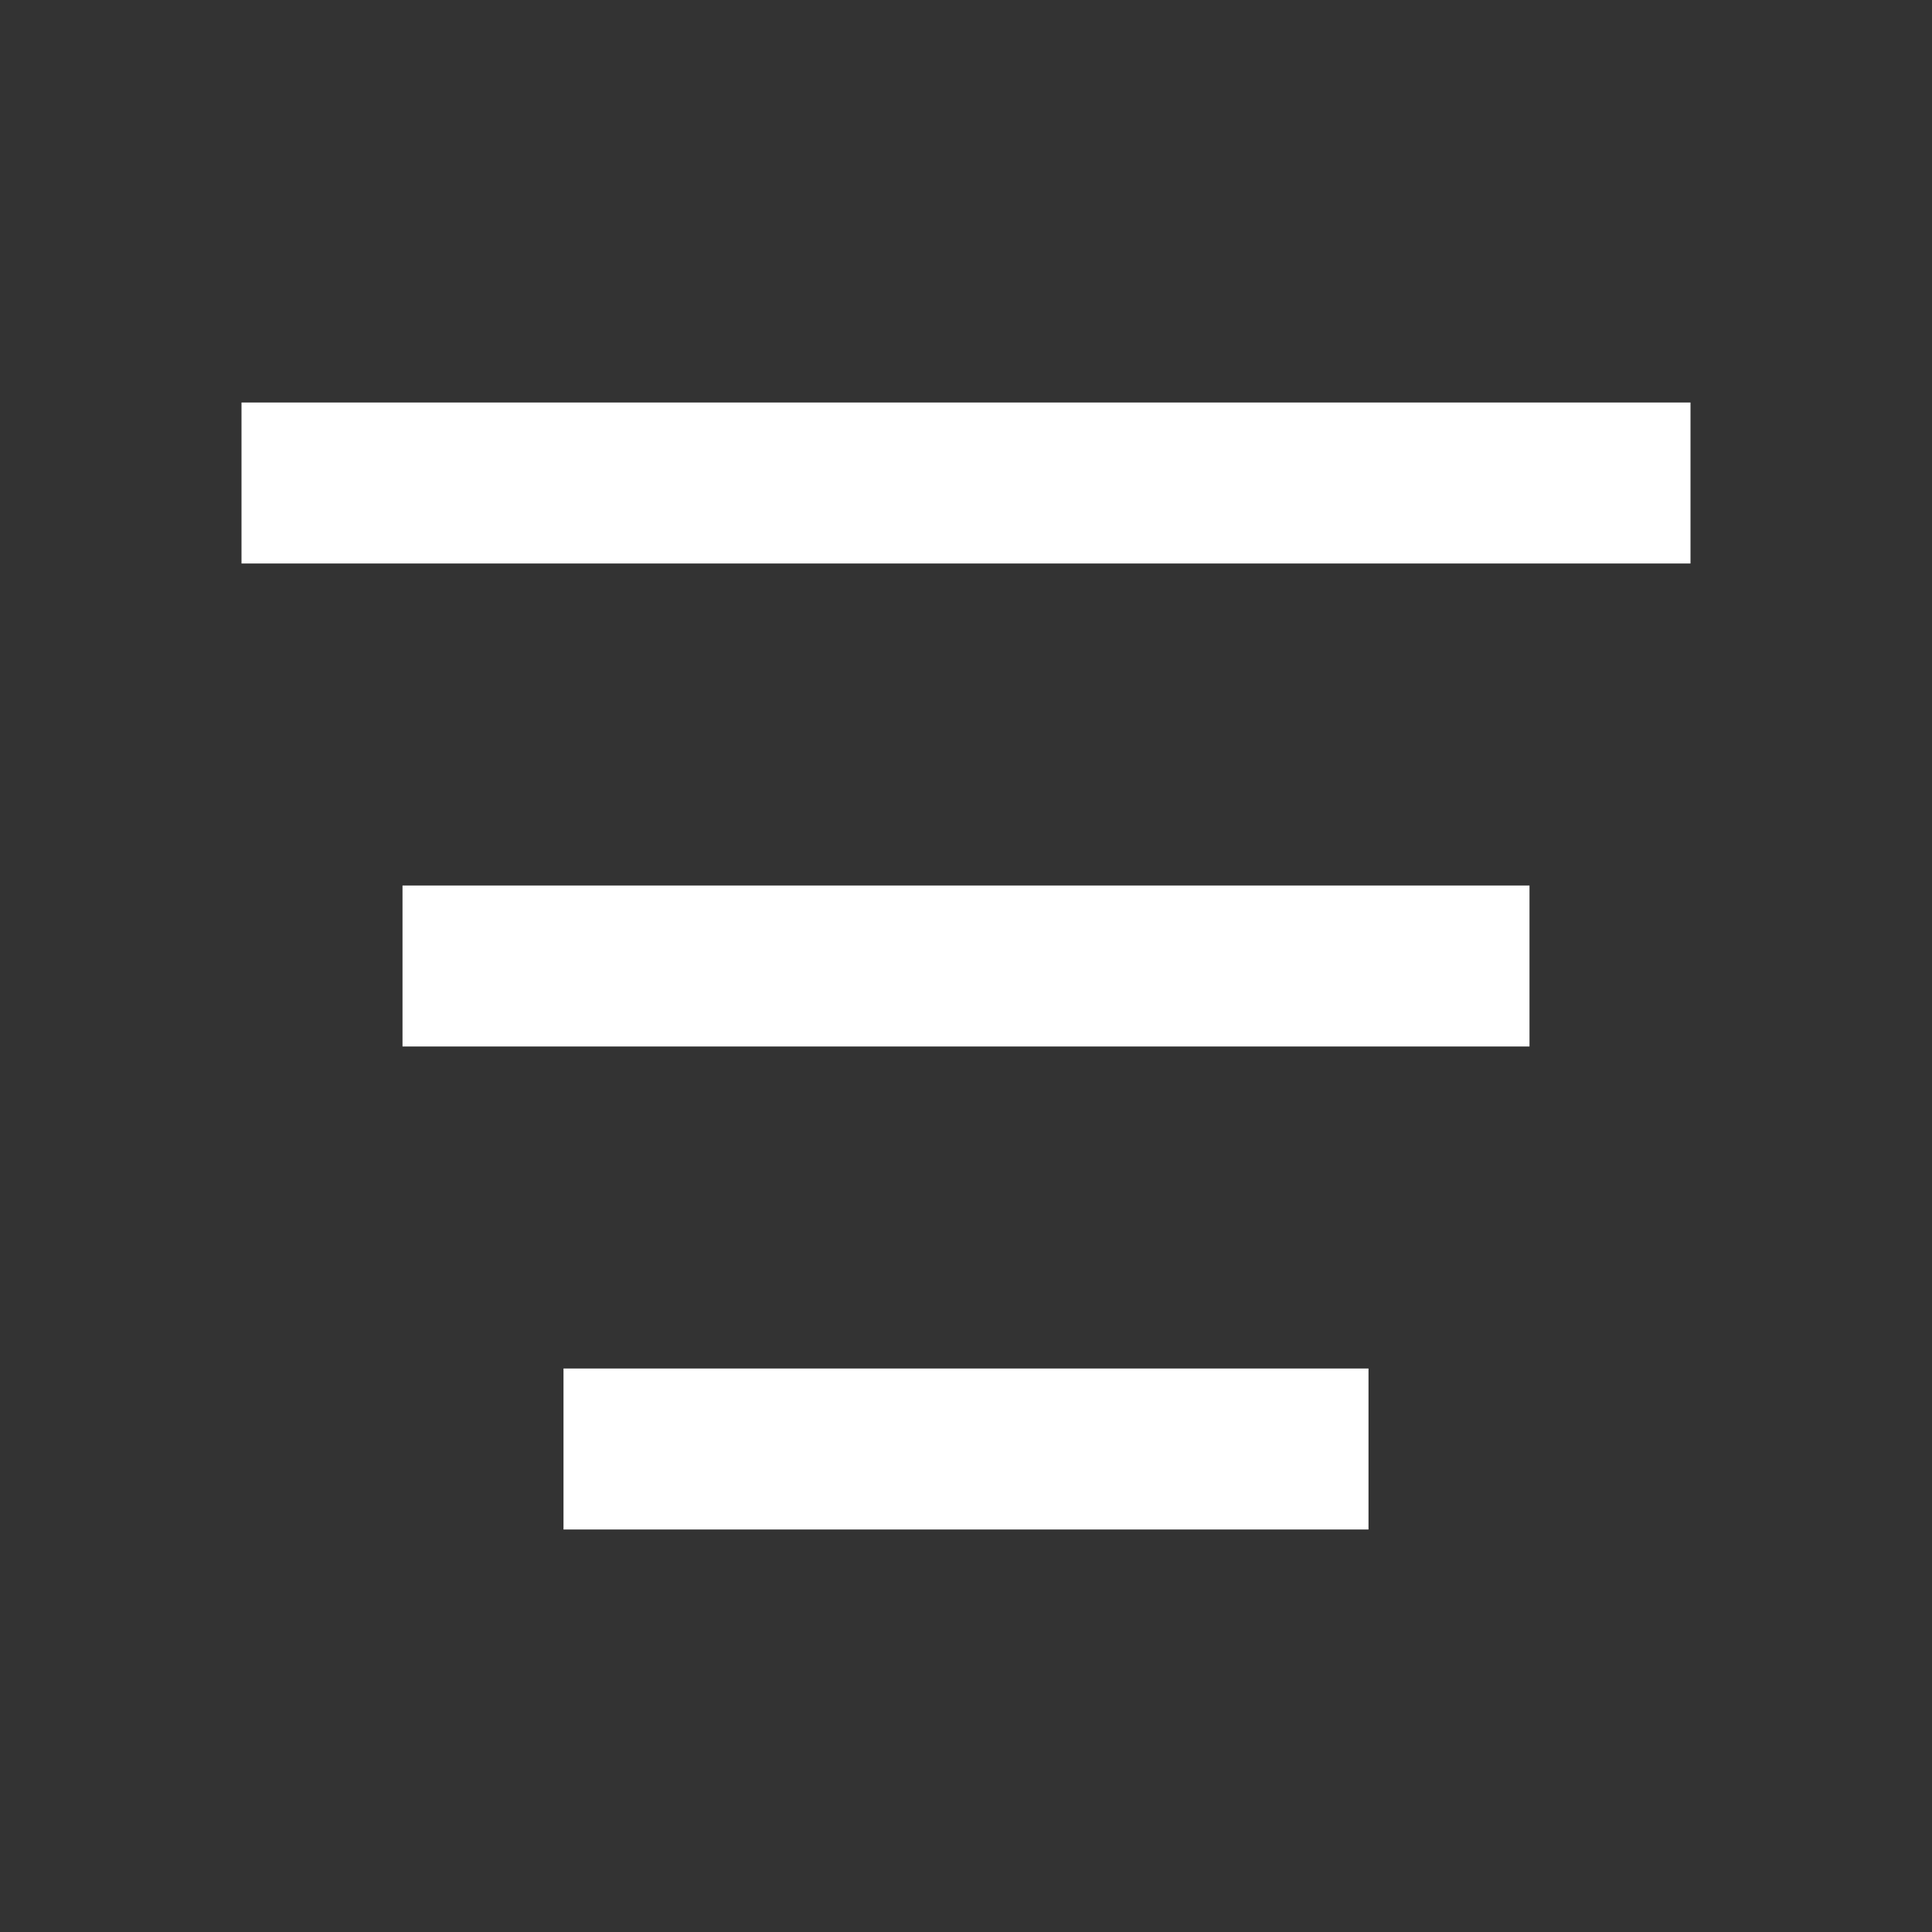 <svg width="24" height="24" viewBox="0 0 24 24" fill="none" xmlns="http://www.w3.org/2000/svg">
<rect x="0" y="0" width="24" height="24" fill="#333333" stroke="none"/>
<path d="M3 7H21V5H3V7Z" fill="white"/>
<path d="M19 13H5V11H19V13Z" fill="white"/>
<path d="M17 19H7V17H17V19Z" fill="white"/>
</svg>
